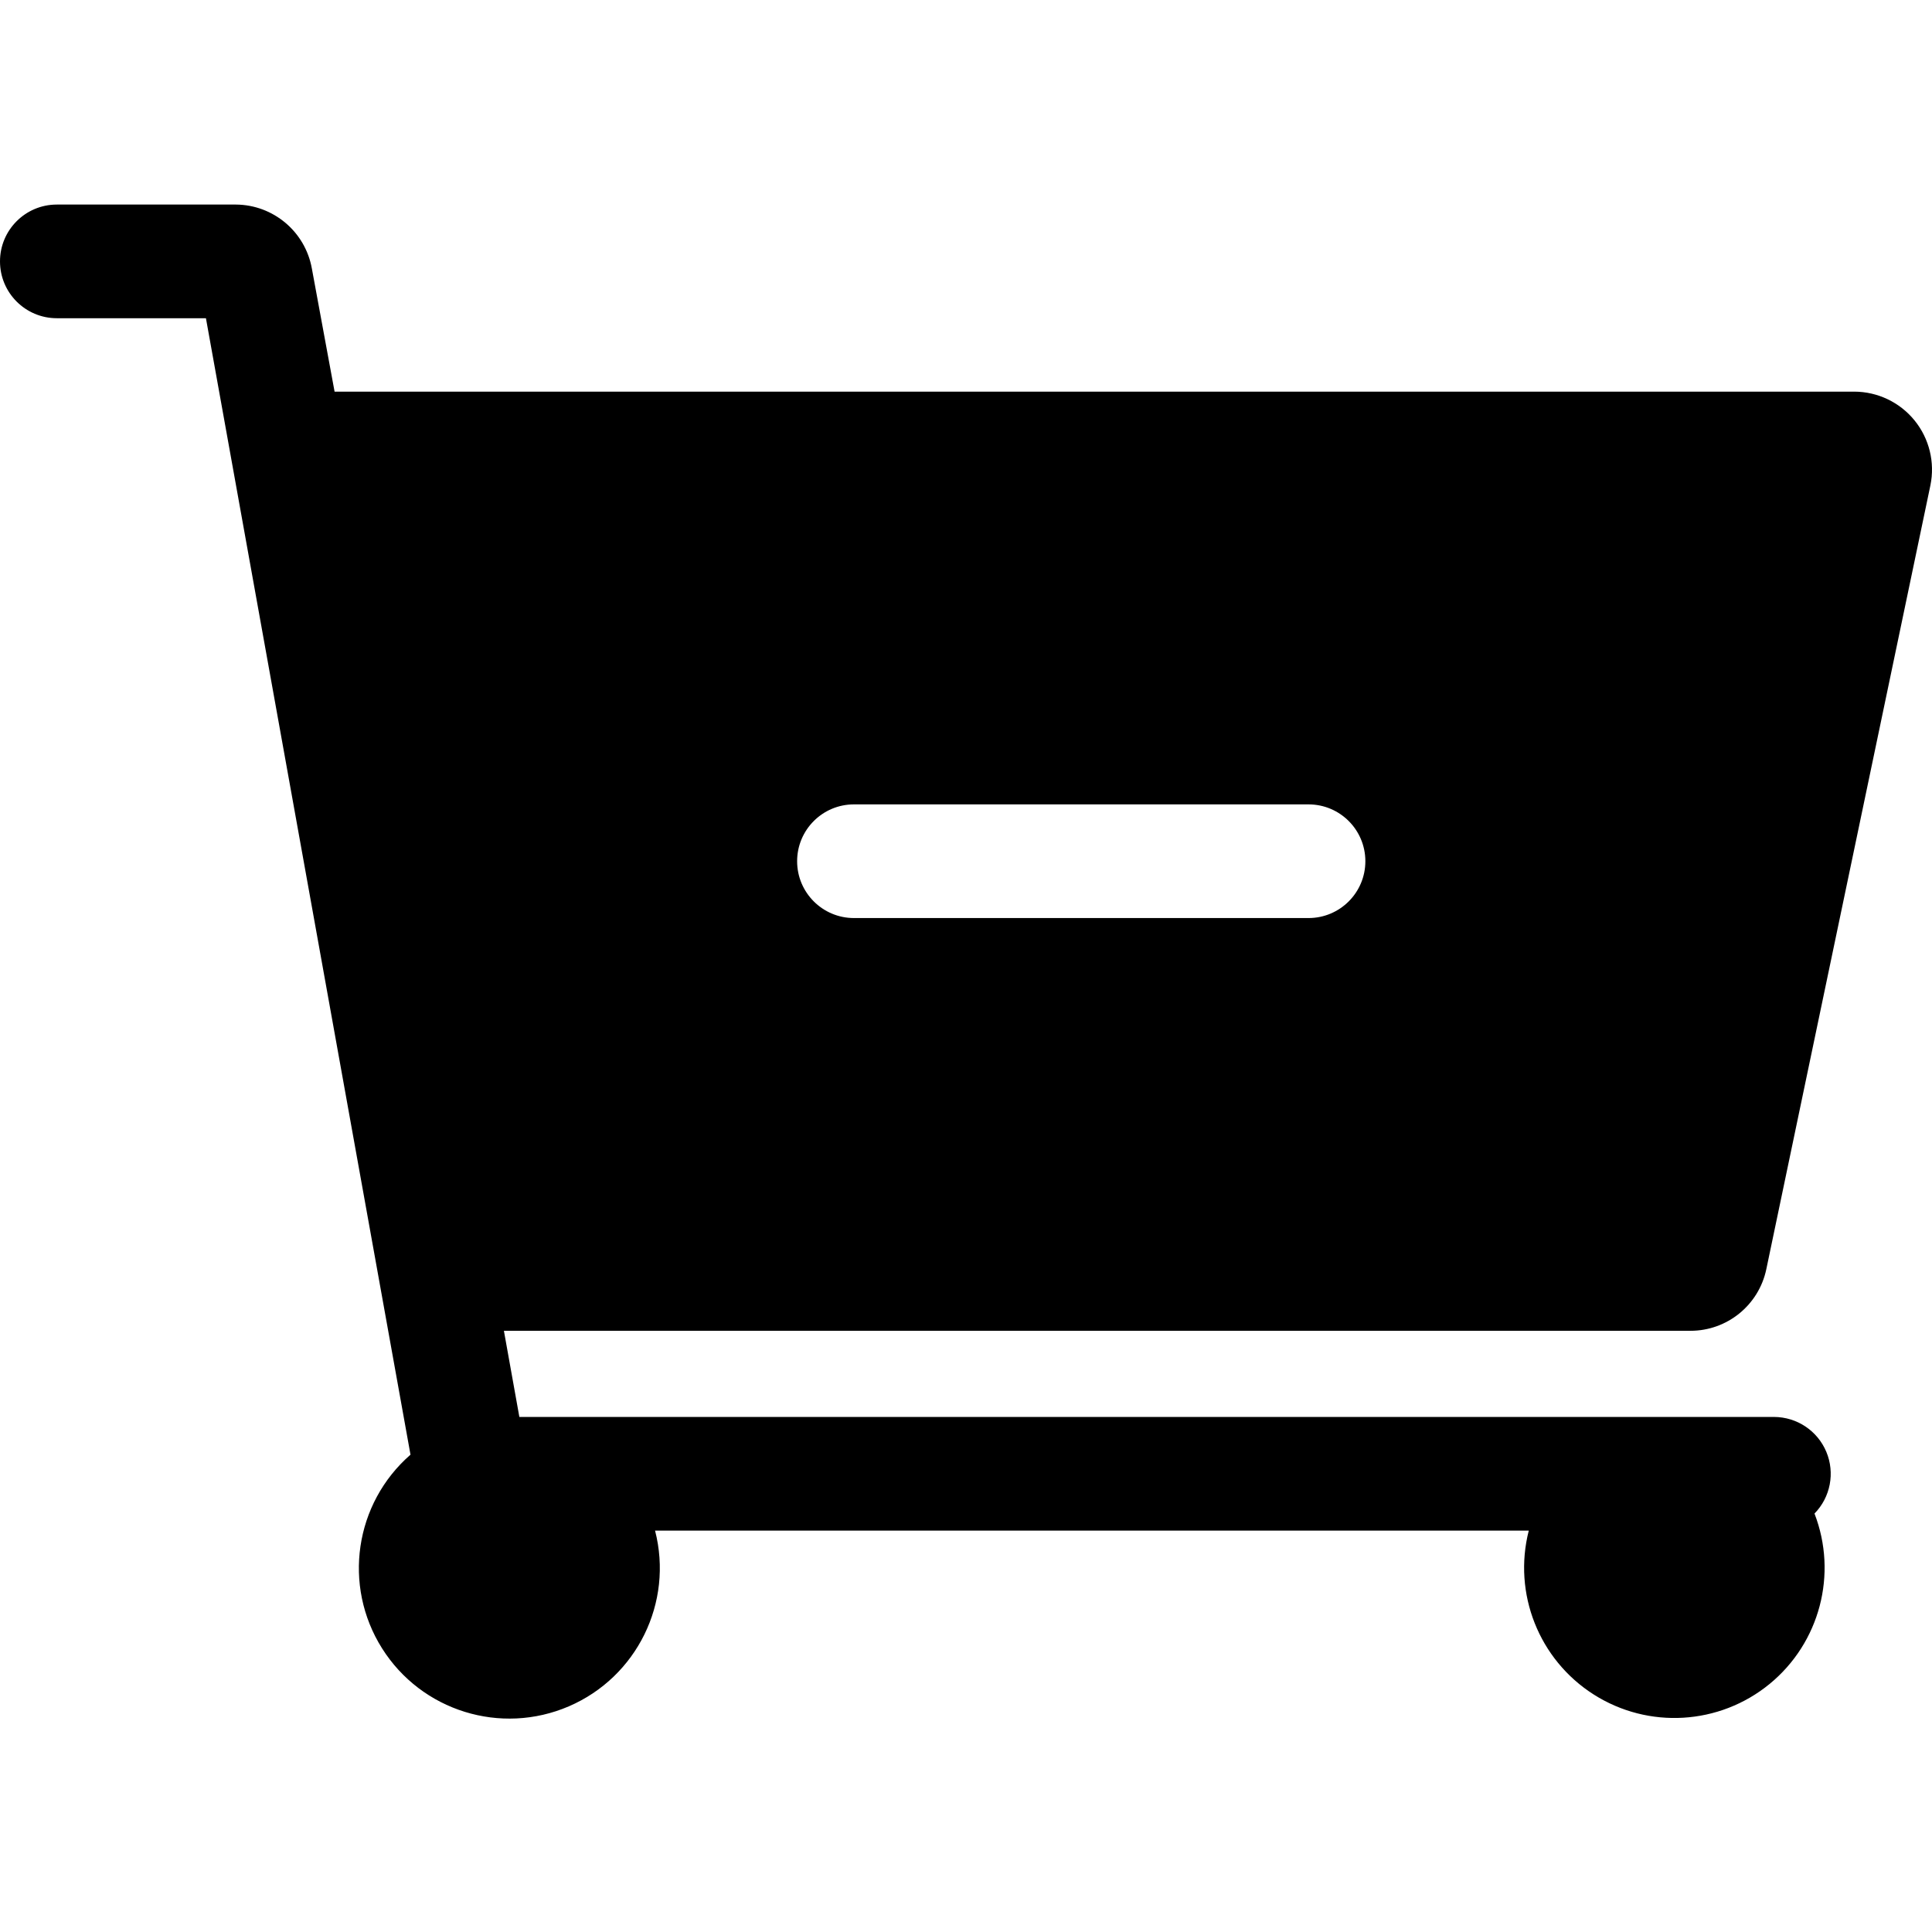 <svg width="100" height="100" viewBox="0 0 100 100" fill="none" xmlns="http://www.w3.org/2000/svg">
<g clip-path="url(#clip0)">
<path d="M91.424 65.694L99.918 25.118C100.161 23.932 99.859 22.699 99.096 21.76C98.332 20.821 97.187 20.274 95.977 20.271H17.318L16.141 13.894C15.796 11.991 14.146 10.602 12.212 10.588H2.941C1.317 10.588 0 11.905 0 13.529C0 15.154 1.317 16.471 2.941 16.471H10.659L21.247 75.294C18.354 77.815 17.728 82.068 19.773 85.315C21.817 88.562 25.922 89.837 29.447 88.318C32.97 86.799 34.863 82.94 33.906 79.224H79.129C78.299 82.479 79.653 85.9 82.487 87.705C85.321 89.51 88.993 89.291 91.593 87.162C94.192 85.032 95.129 81.475 93.918 78.341C94.746 77.496 94.987 76.237 94.53 75.146C94.073 74.055 93.007 73.344 91.823 73.341H26.882L26.082 68.882H87.494C89.394 68.884 91.034 67.553 91.424 65.694ZM67.729 47.518H44.2C42.576 47.518 41.259 46.201 41.259 44.577C41.259 42.952 42.576 41.635 44.2 41.635H67.729C69.354 41.635 70.671 42.952 70.671 44.577C70.671 46.201 69.354 47.518 67.729 47.518Z" fill="black"/>
</g>
<defs>
<clipPath id="clip0">
<rect width="100" height="100" fill="white"/>
</clipPath>
</defs>
</svg>
